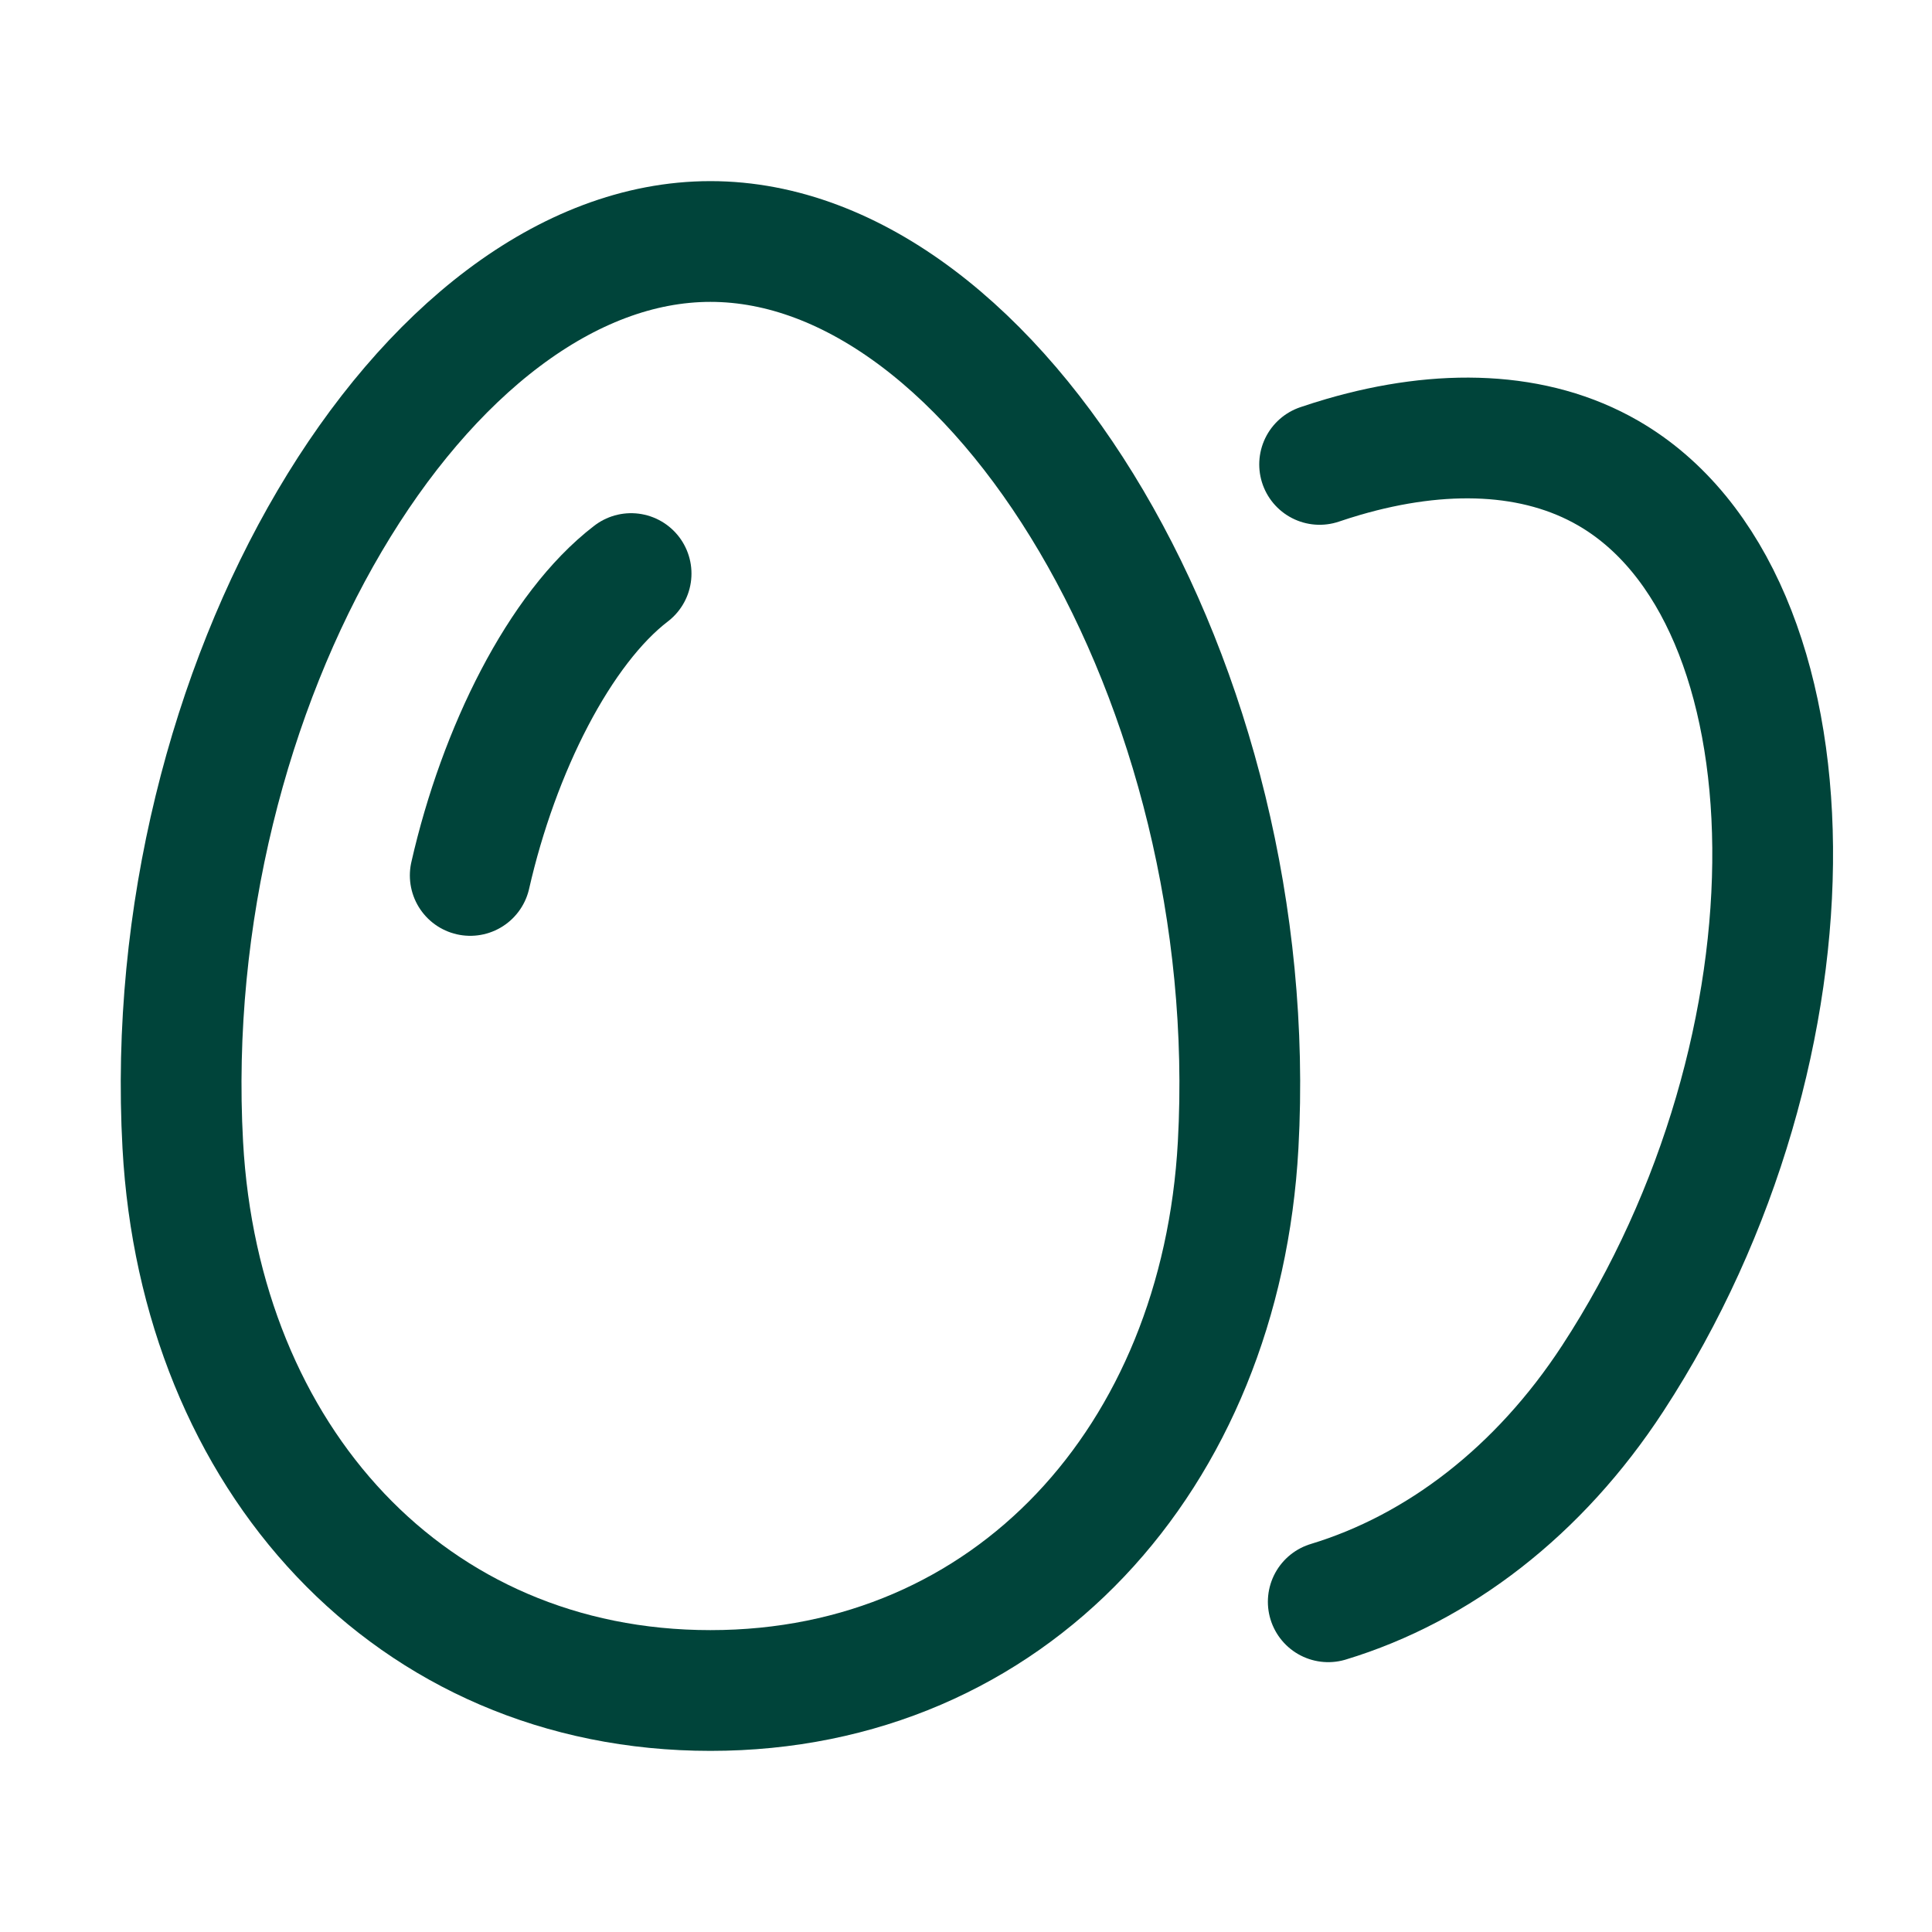 <svg width="64" height="64" viewBox="0 0 64 64" fill="none" xmlns="http://www.w3.org/2000/svg">
    <path d="M44 53.061C47.652 51.954 50.987 49.395 53.423 45.663C60.633 34.623 60.392 19.782 53.273 15.672C50.856 14.276 47.763 14.186 44.5 15.136C44.239 15.212 43.977 15.295 43.714 15.384" stroke="#00443a" stroke-width="4" stroke-linecap="round" stroke-linejoin="round"/>
    <path d="M6.055 37.929C6.624 48.291 13.594 56 23.535 56C33.476 56 40.446 48.291 41.015 37.929C41.851 22.715 33.035 8 23.535 8C14.035 8 5.219 22.715 6.055 37.929Z" stroke="#00443a" stroke-width="4" stroke-linecap="round" stroke-linejoin="round"/>
    <path d="M15.577 29C16.523 24.84 18.539 20.812 20.906 19" stroke="#00443a" stroke-width="4" stroke-linecap="round" stroke-linejoin="round"/>
</svg>
